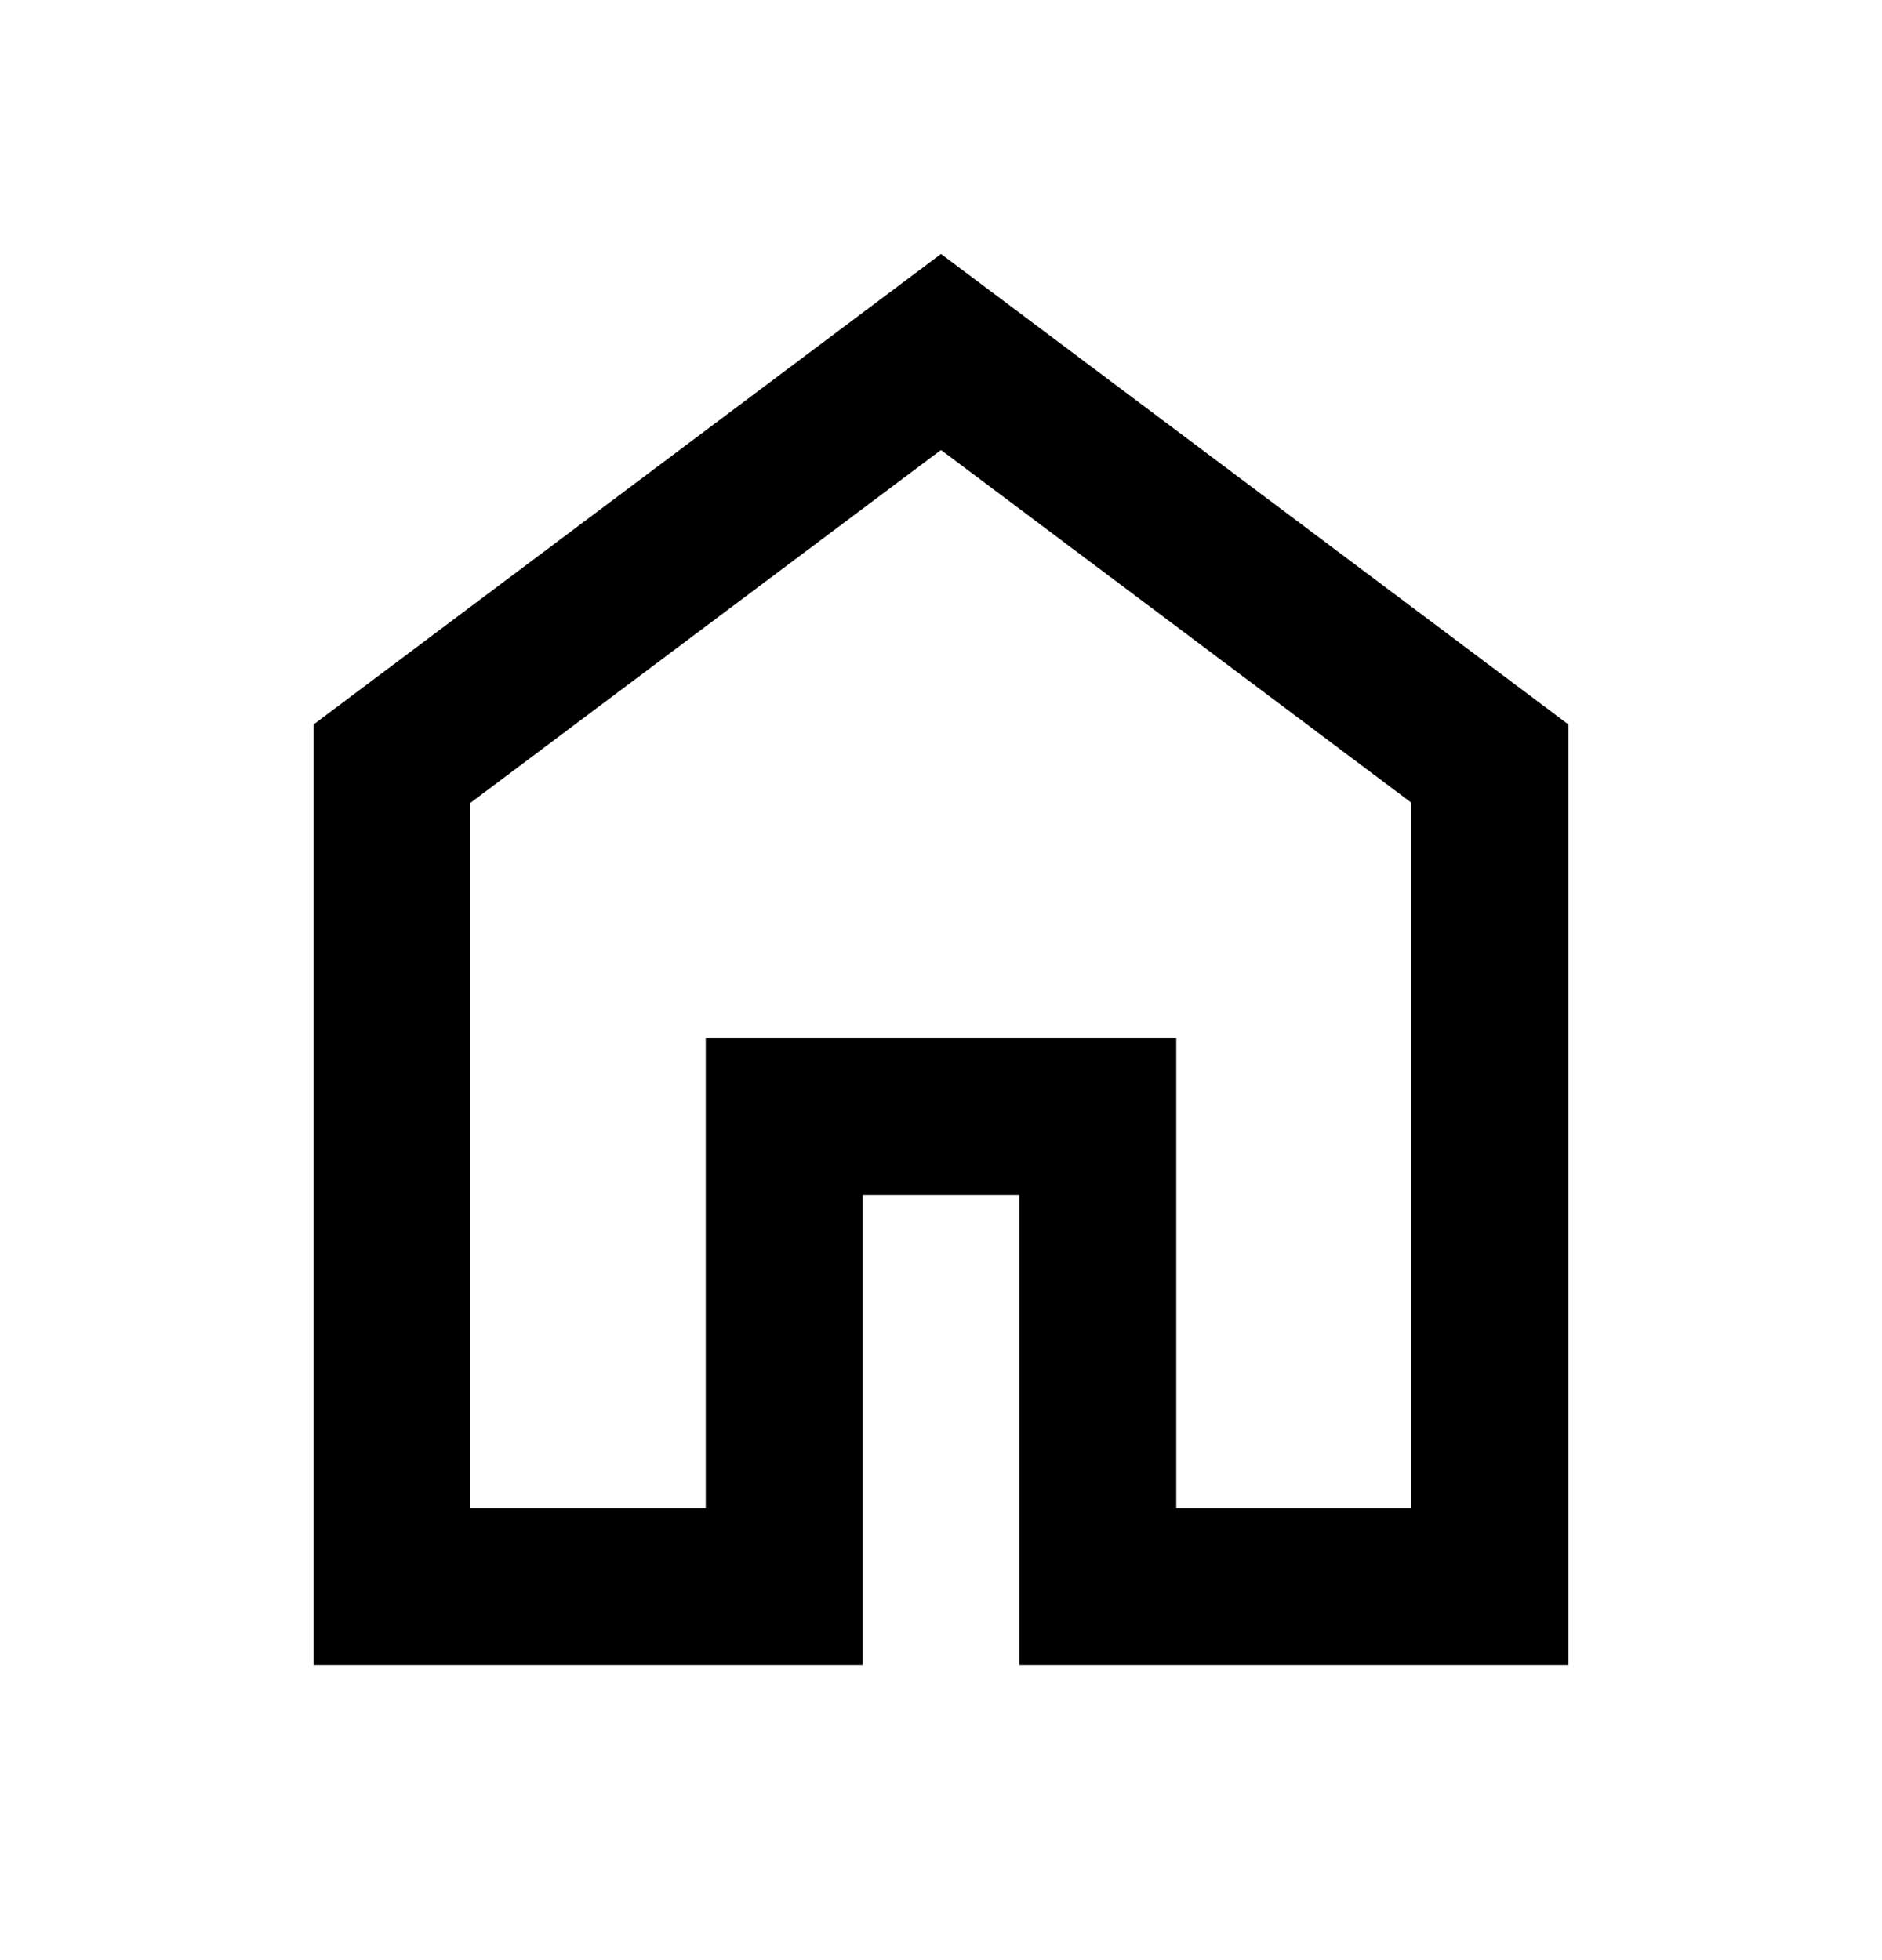 <svg width="24" height="25" viewBox="0 0 24 25" fill="none" xmlns="http://www.w3.org/2000/svg">
<path d="M6 19.239H9V13.239H15V19.239H18V10.239L12 5.739L6 10.239V19.239ZM4 21.239V9.239L12 3.239L20 9.239V21.239H13V15.239H11V21.239H4Z" fill="black"/>
</svg>

